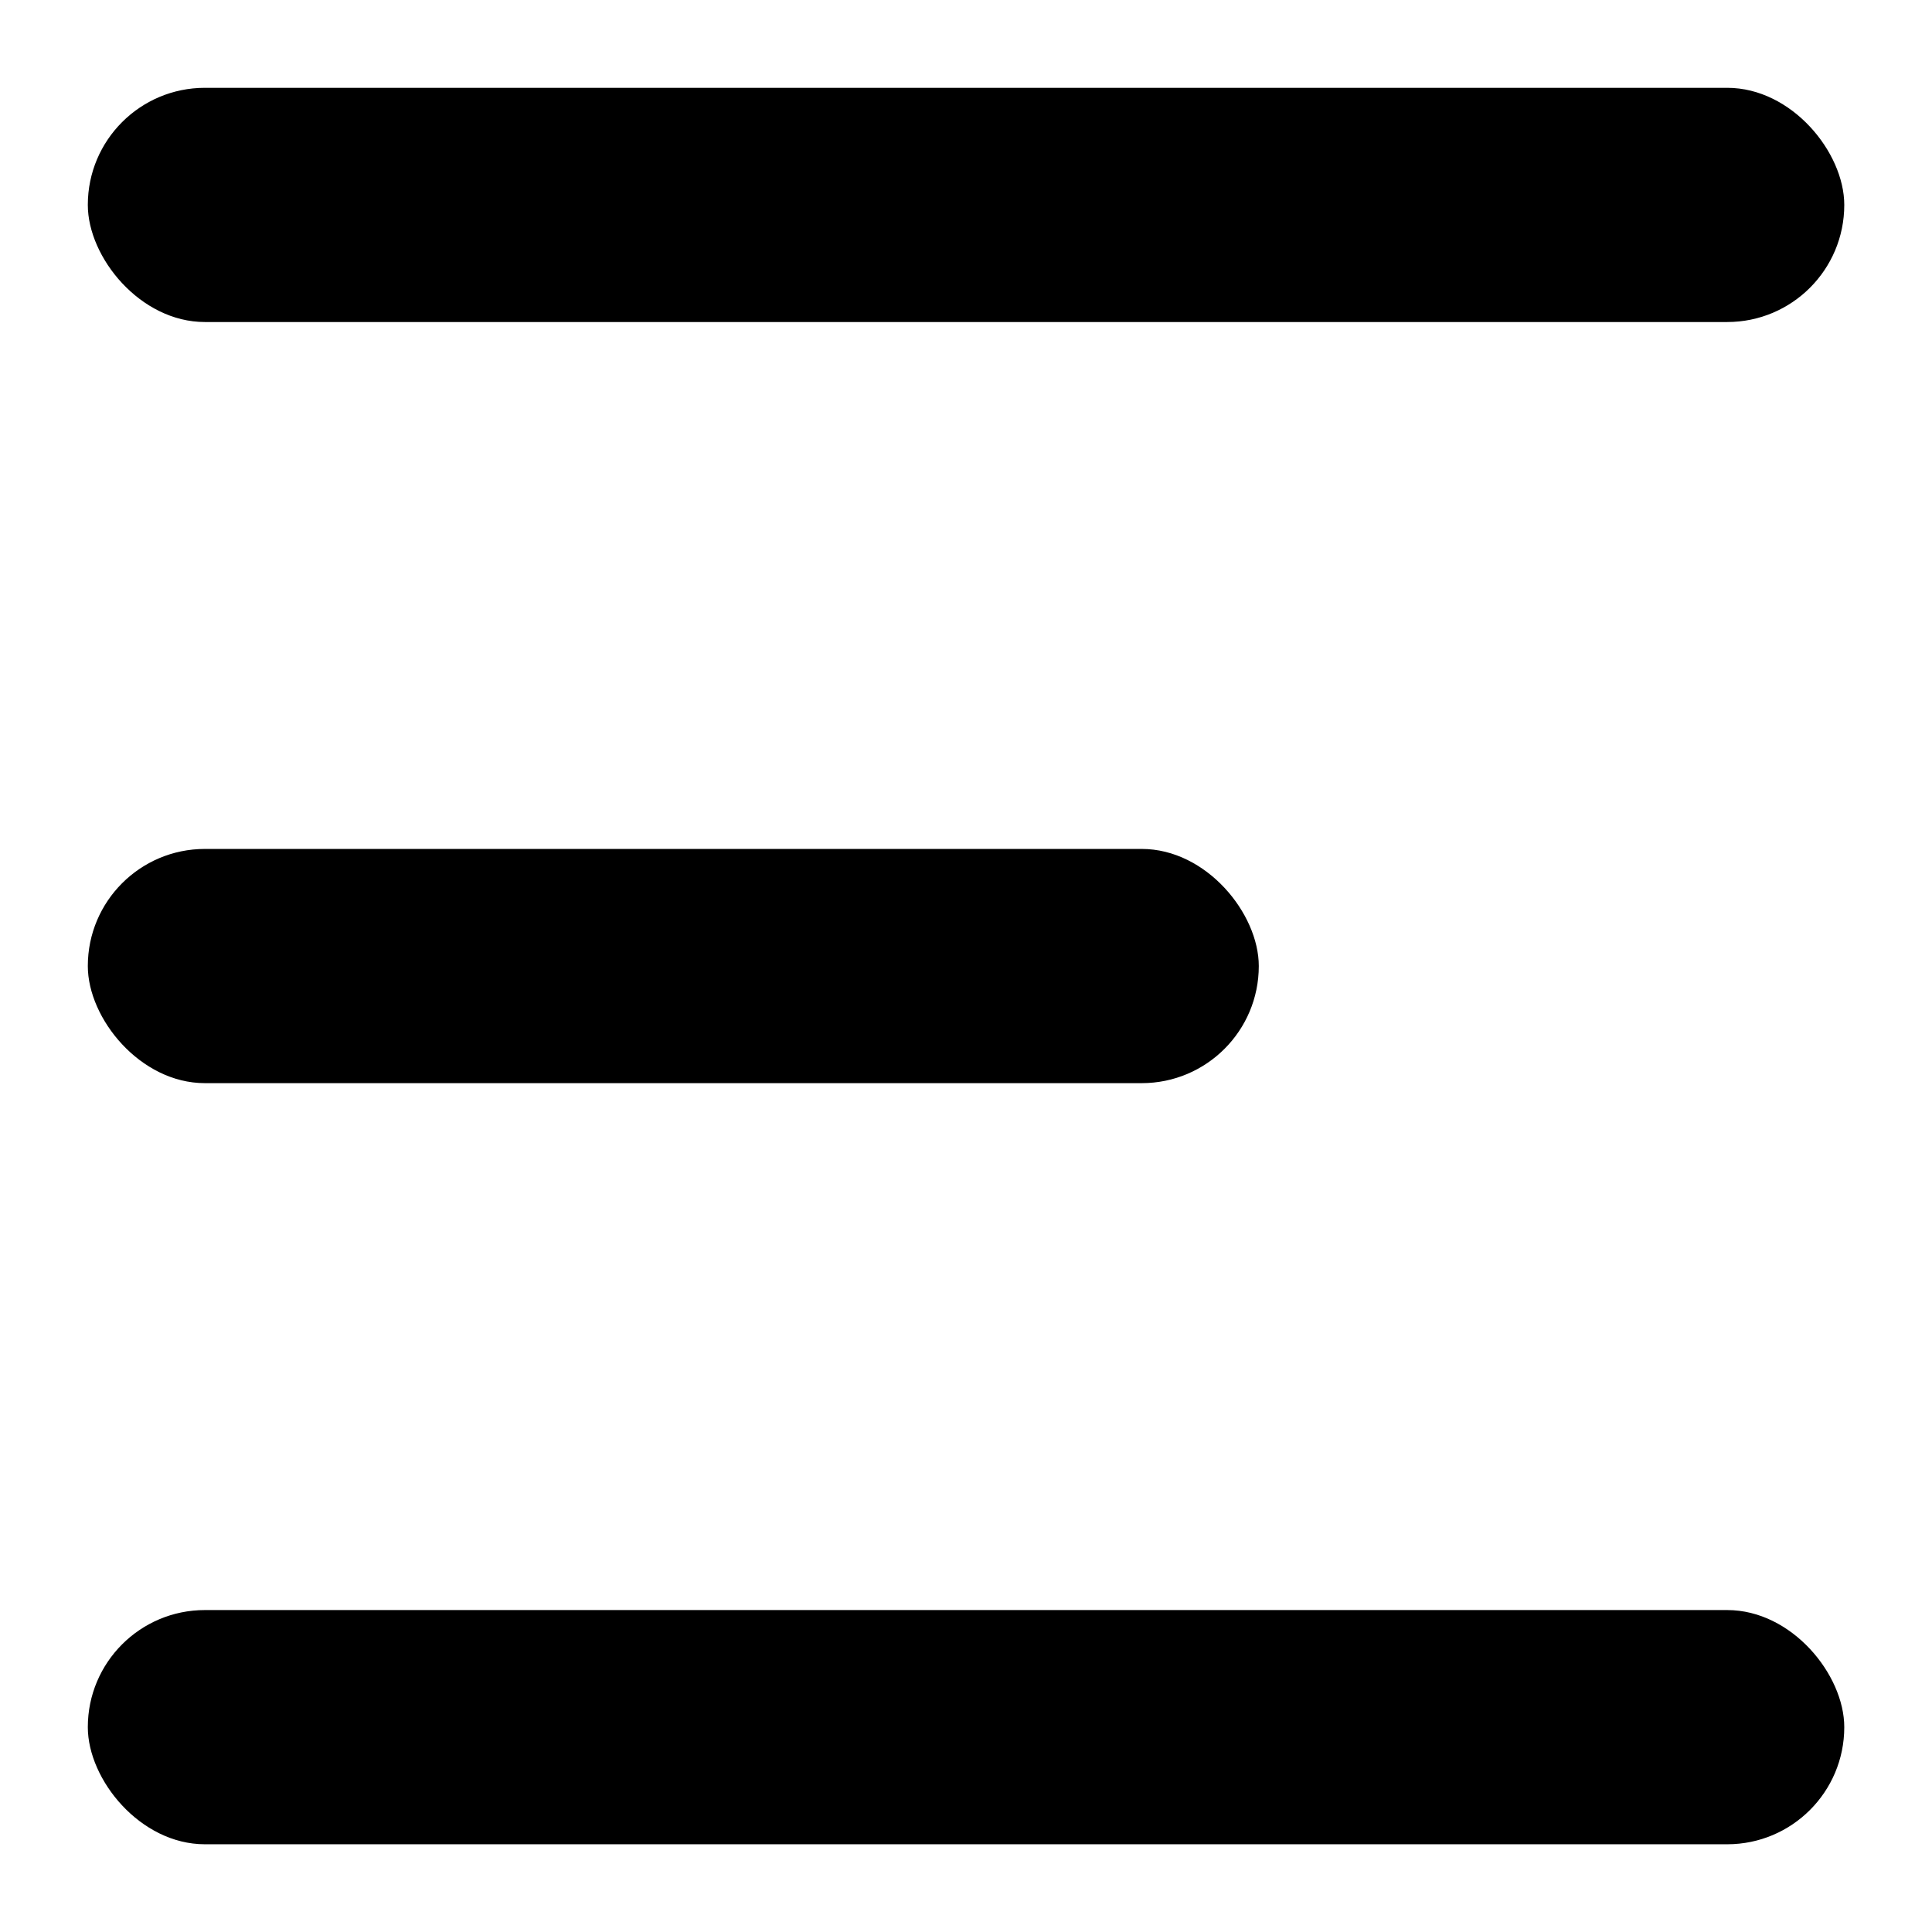 <svg height="20" viewBox="0 0 22 22" width="20" xmlns="http://www.w3.org/2000/svg" class="svg-inline--fa"><g><rect height="2.667" rx="1.333" width="20.001" x="1" y="1"/><rect height="2.667" rx="1.333" width="20.001" x="1" y="18.334"/><rect height="2.667" rx="1.333" width="13.334" x="1" y="9.667"/></g></svg>